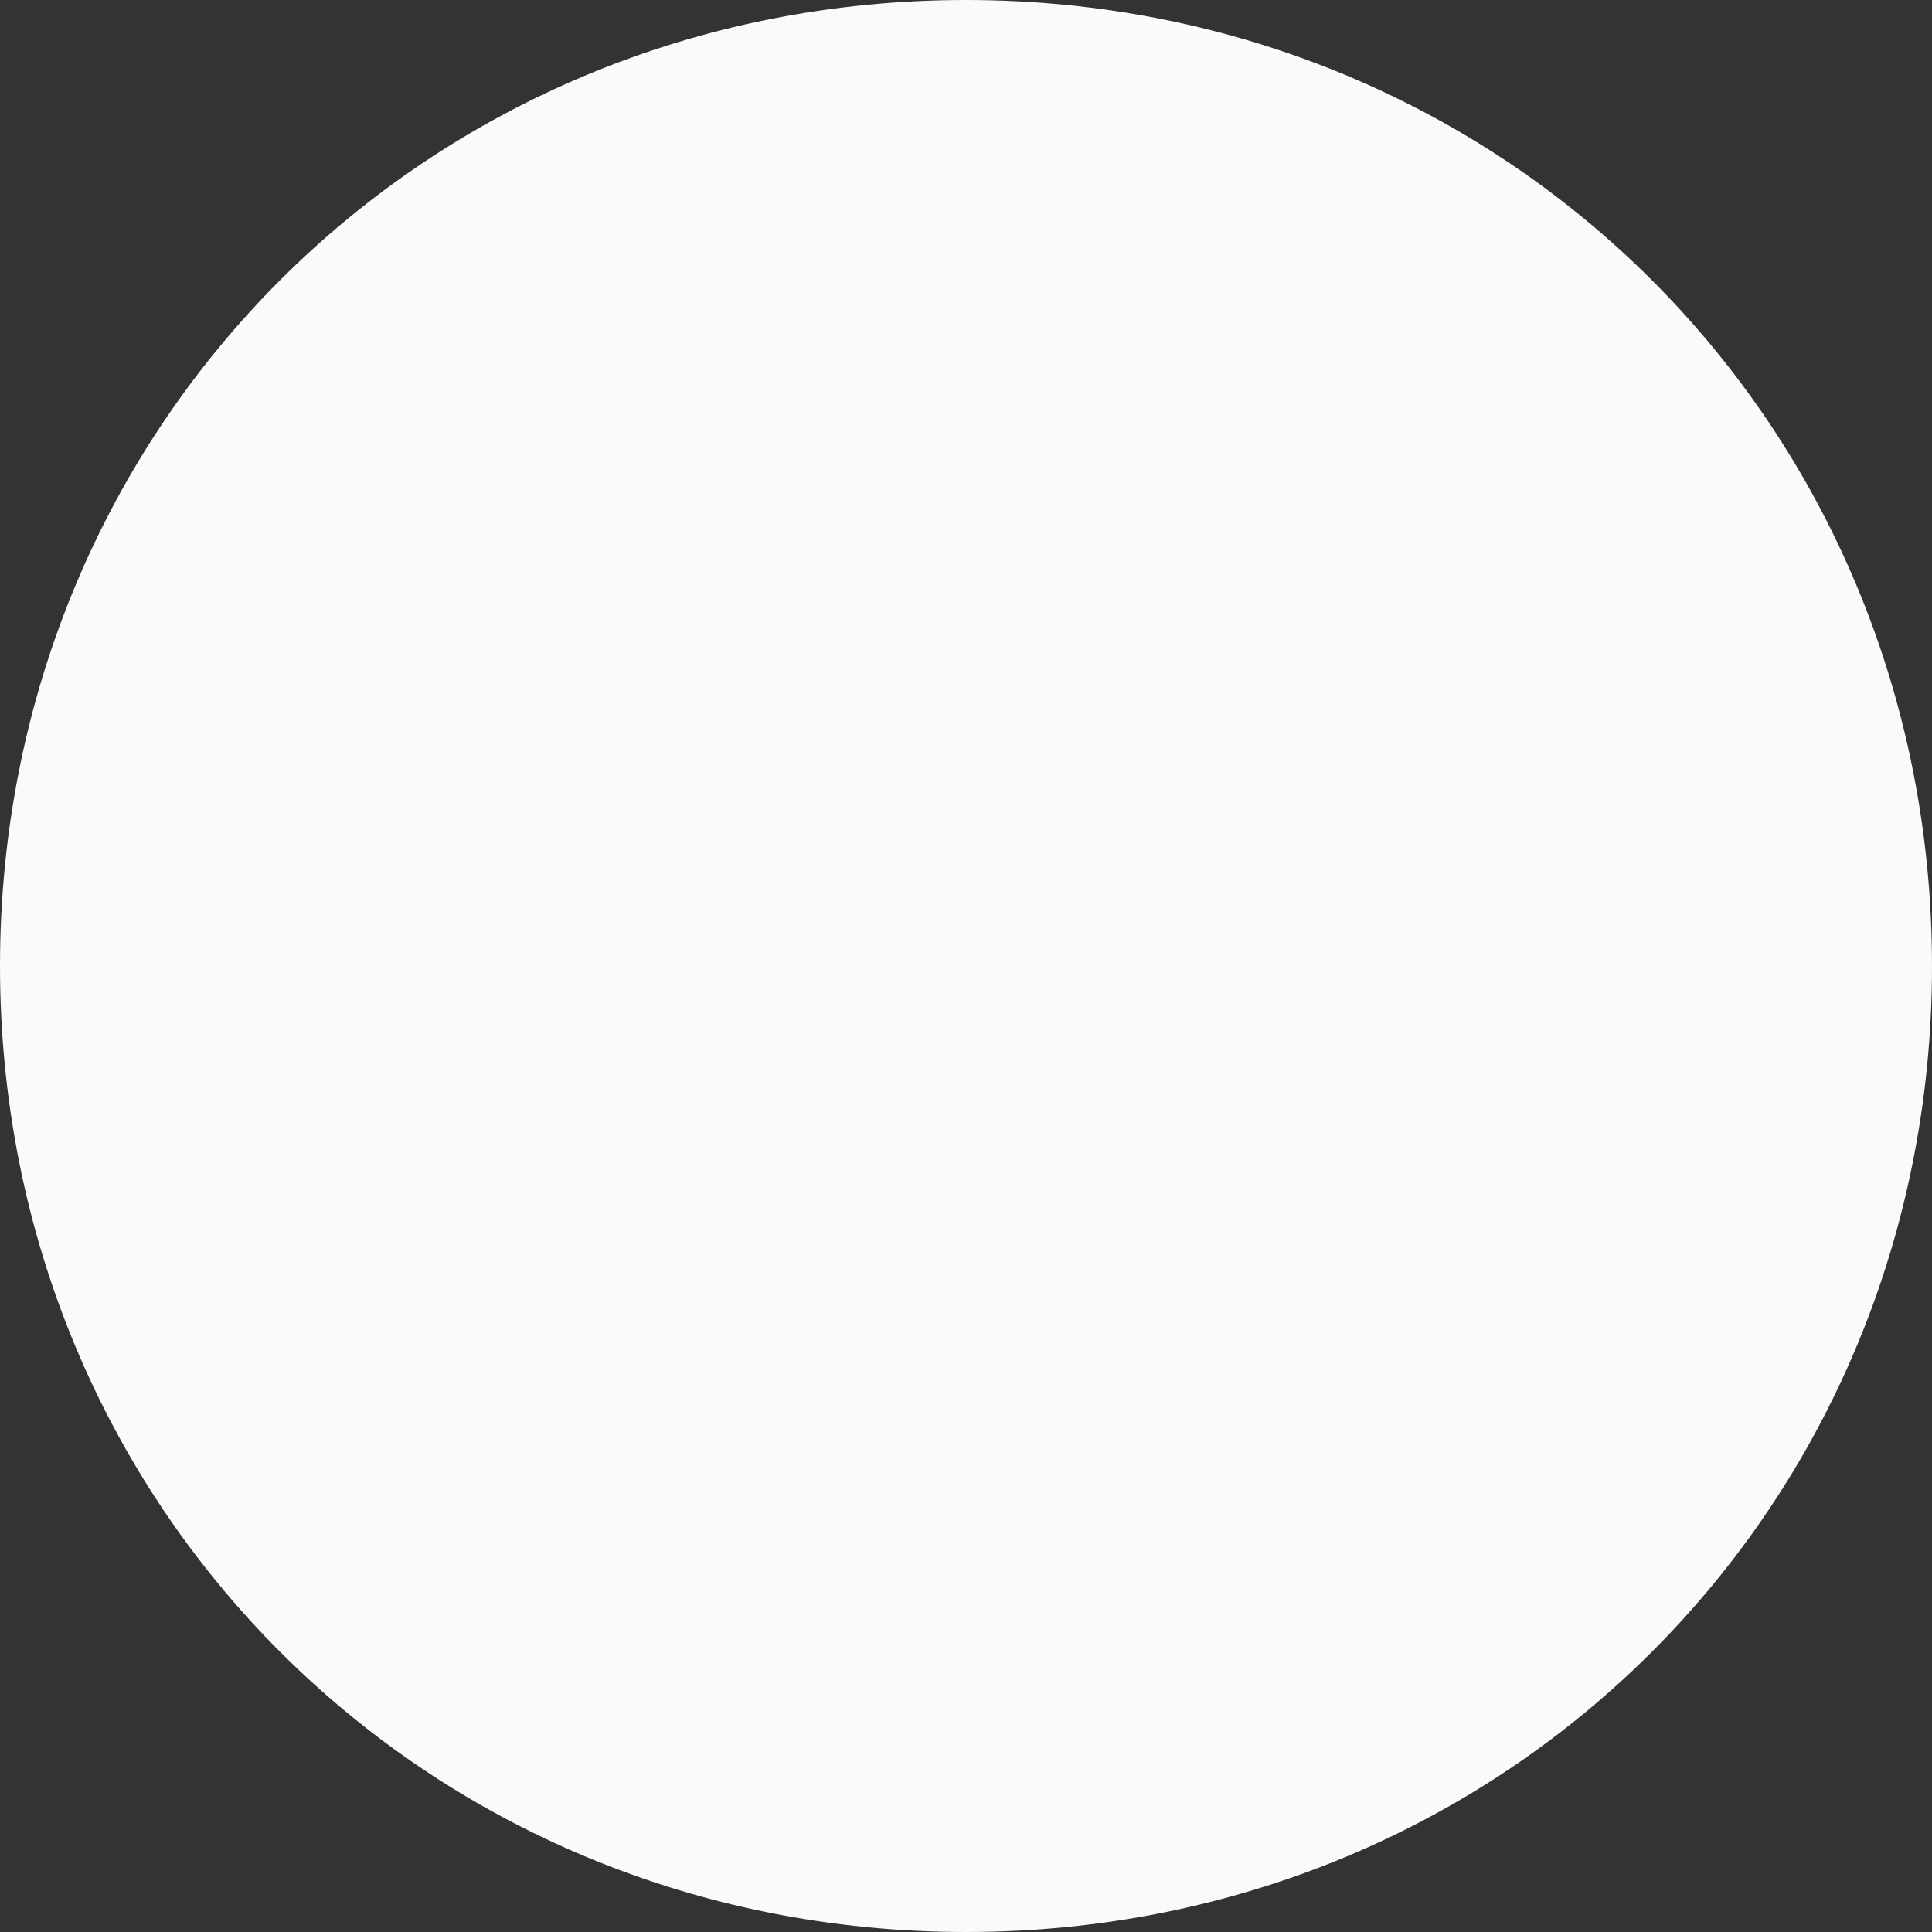 ﻿<?xml version="1.0" encoding="utf-8"?>
<svg version="1.1" xmlns:xlink="http://www.w3.org/1999/xlink" width="10px" height="10px" xmlns="http://www.w3.org/2000/svg">
  <rect width="100%" height="100%" fill="#333333" stroke="none"/>
  <g transform="matrix(1 0 0 1 -300 -171 )">
    <path d="M 305 171  C 307.8 171  310 173.2  310 176  C 310 178.8  307.8 181  305 181  C 302.2 181  300 178.8  300 176  C 300 173.2  302.2 171  305 171  Z " fill-rule="nonzero" fill="#fafafa" stroke="none" />
  </g>
</svg>
